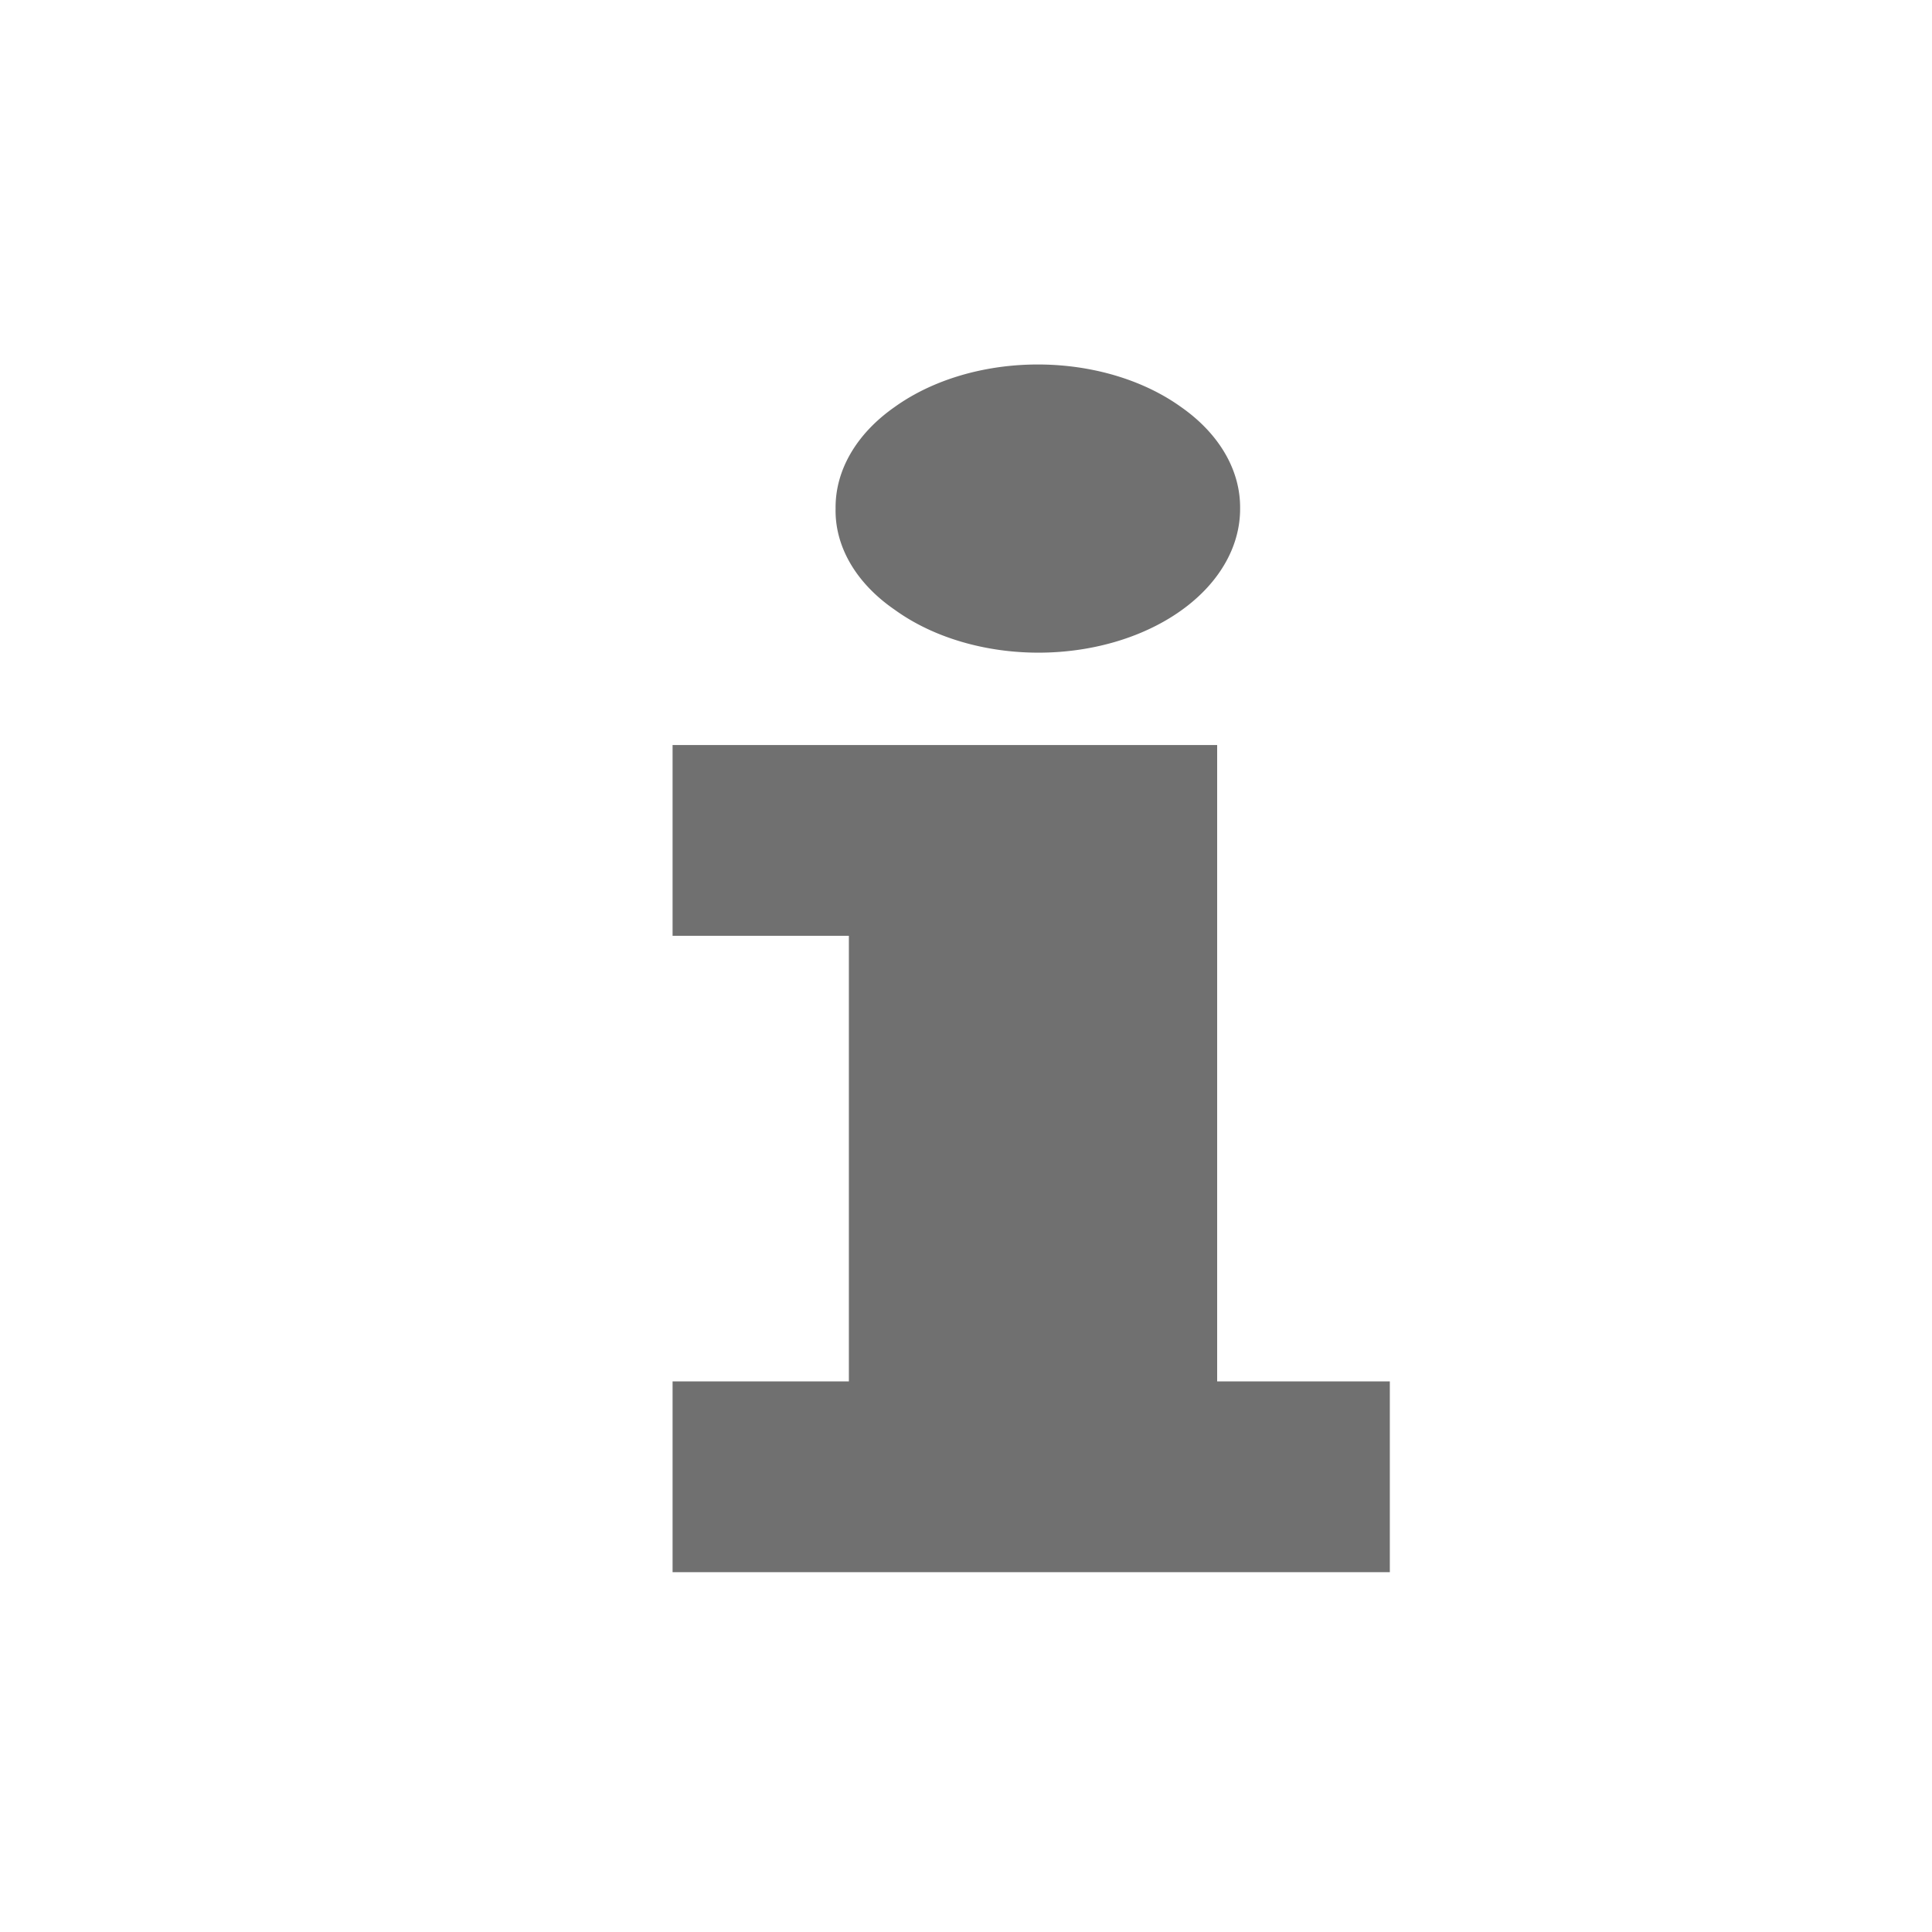 <?xml version="1.0" encoding="utf-8"?><!-- Uploaded to: SVG Repo, www.svgrepo.com, Generator: SVG Repo Mixer Tools -->
<svg fill="#707070" height="800px" width="800px" id="Layer_1" data-name="Layer 1"
    xmlns="http://www.w3.org/2000/svg" viewBox="0 0 16 16">
    <path class="cls-1" d="m7.03,7.75l0,3.69l-1.46,0l0,1.58l5.94,0l0,-1.58l-1.43,0l0,-5.27l-4.51,0l0,1.58l1.46,0zm0.38,-2.7a1.67,1.19 0 0 0 2.86,-0.84a1.62,1.16 0 0 0 -0.49,-0.84a1.67,1.19 0 0 0 -2.37,0a1.62,1.16 0 0 0 -0.49,0.84a1.6,1.14 0 0 0 0.49,0.84z"/>
</svg>
